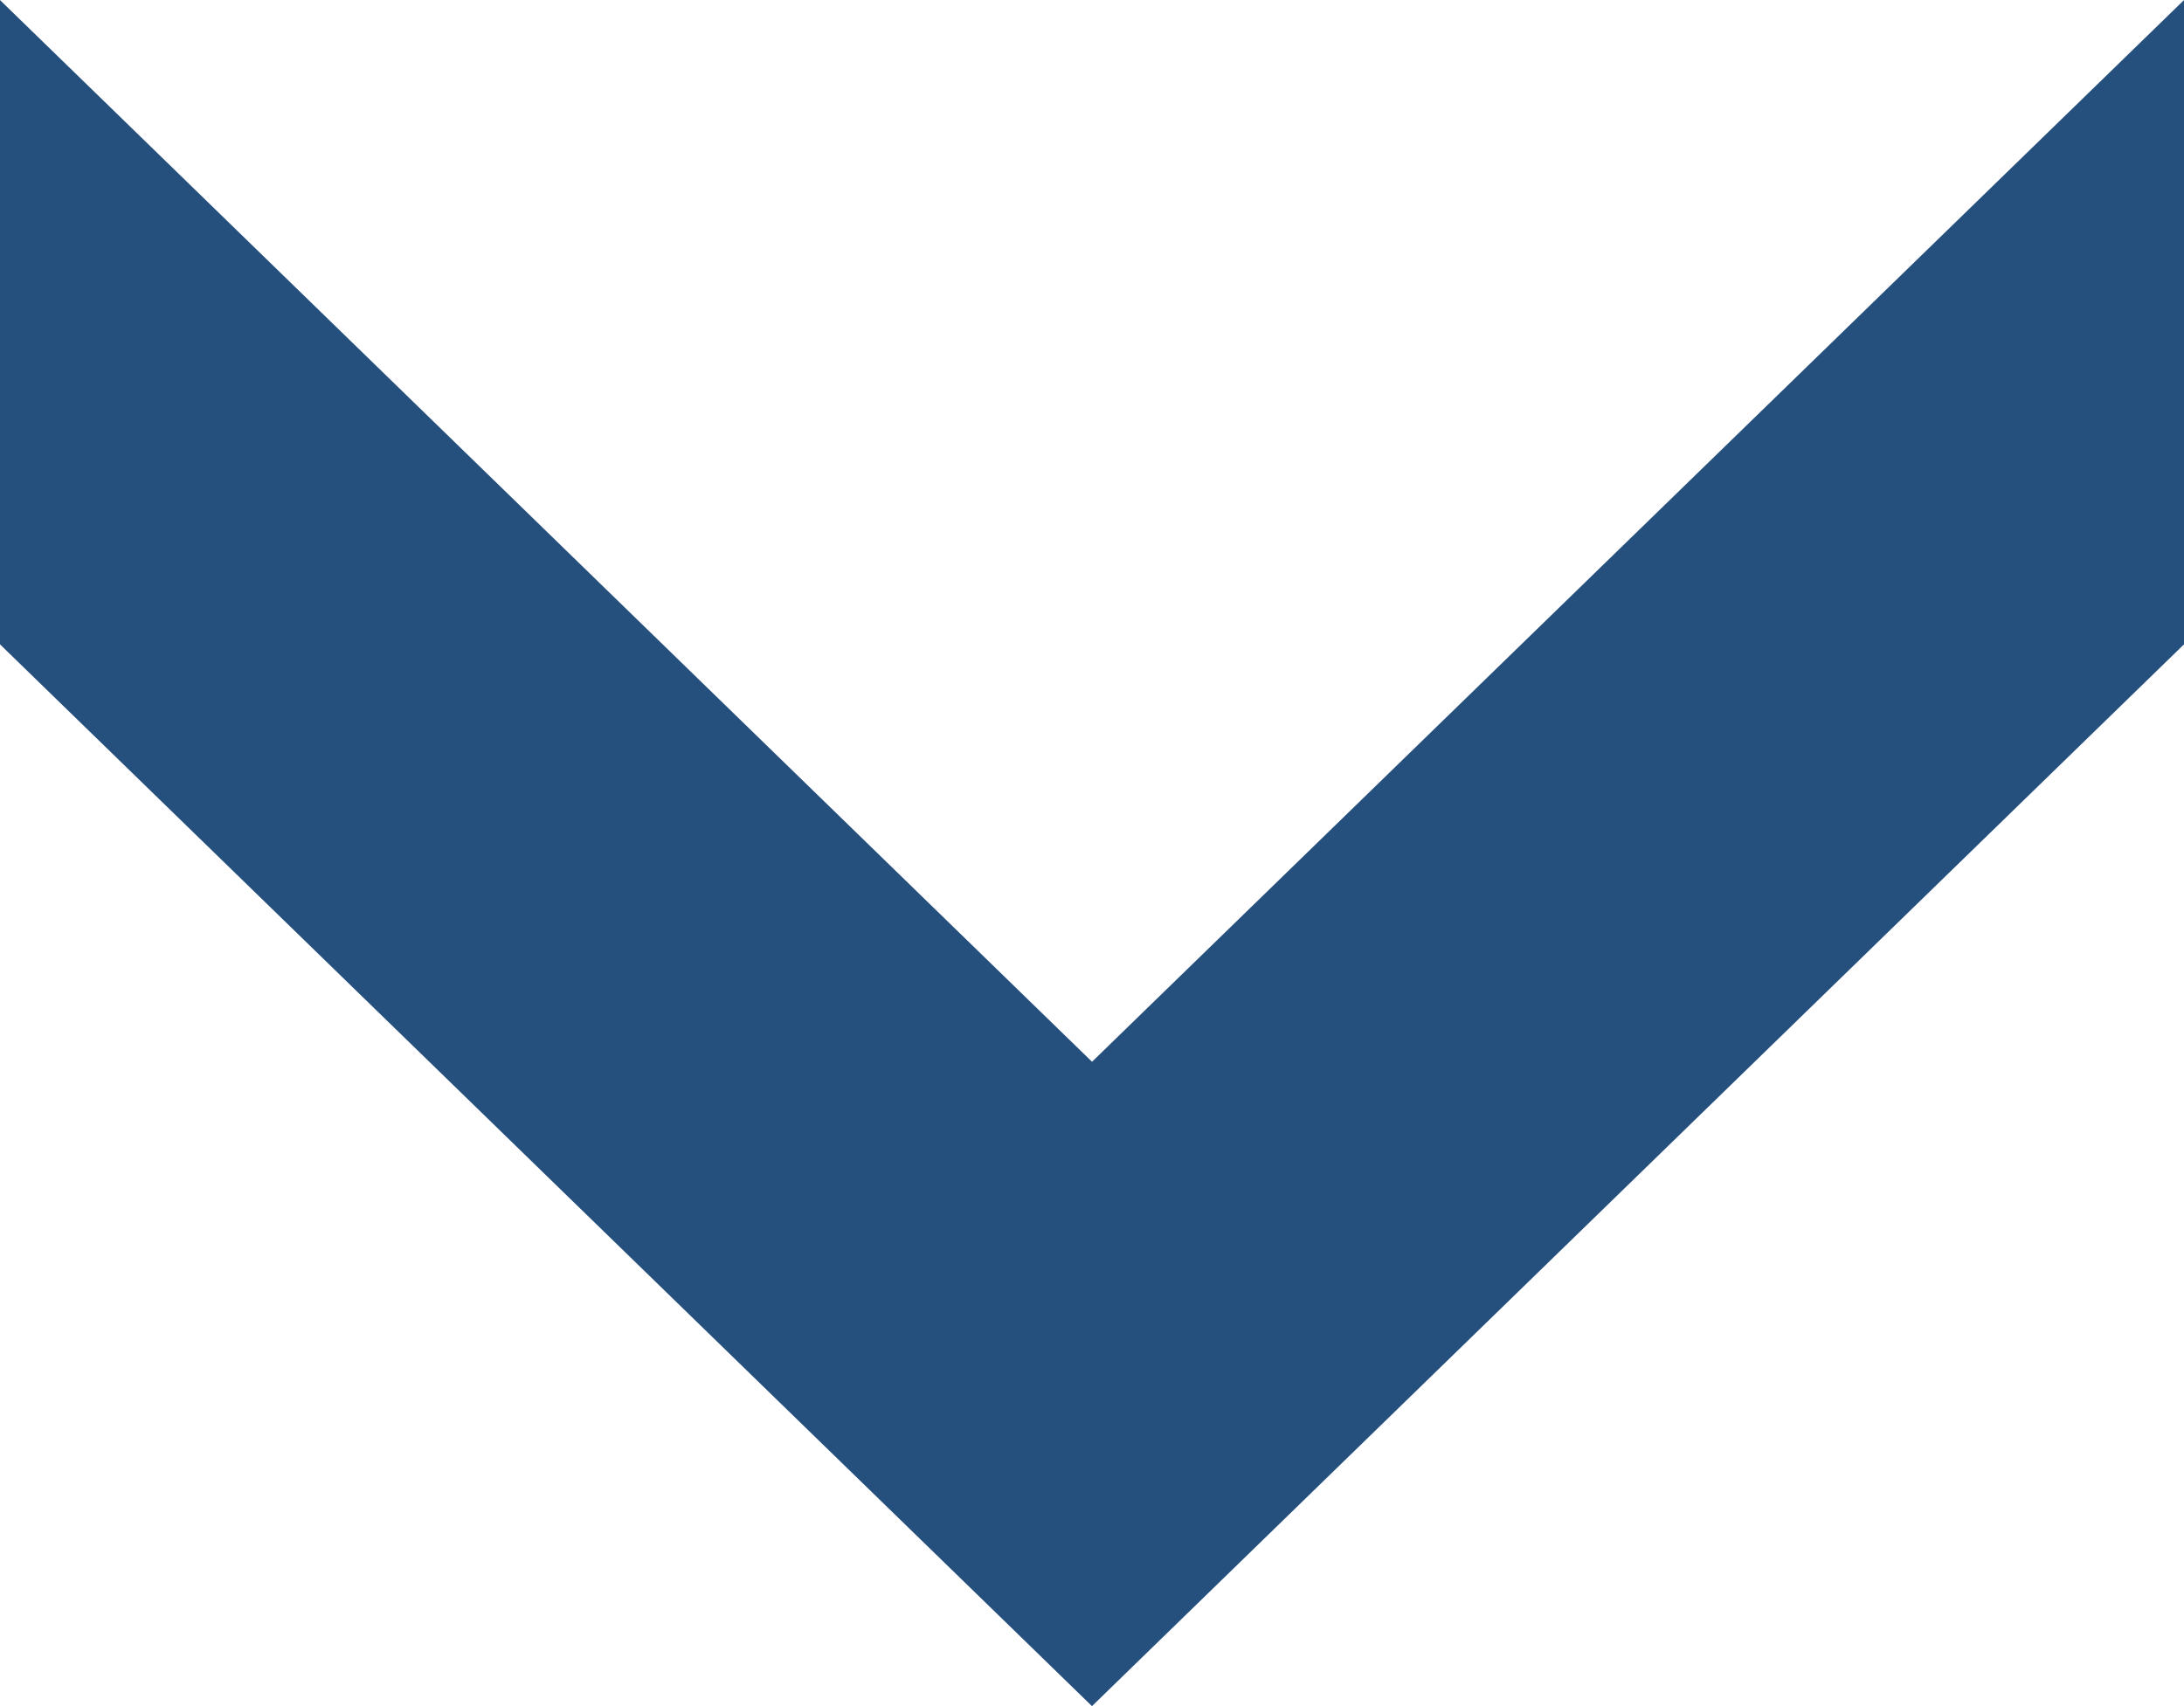 <?xml version="1.0" encoding="utf-8"?>
<!-- Generator: Adobe Illustrator 16.0.4, SVG Export Plug-In . SVG Version: 6.00 Build 0)  -->
<!DOCTYPE svg PUBLIC "-//W3C//DTD SVG 1.1//EN" "http://www.w3.org/Graphics/SVG/1.1/DTD/svg11.dtd">
<svg version="1.1" id="Layer_1" xmlns="http://www.w3.org/2000/svg" xmlns:xlink="http://www.w3.org/1999/xlink" x="0px" y="0px"
	 width="34.959px" height="27.312px" viewBox="342.442 346.574 34.959 27.312"
	 enable-background="new 342.442 346.574 34.959 27.312" xml:space="preserve">
<path fill="#254F7D" d="M342.442,356.889v-10.314l17.48,16.996l17.479-16.996v10.314l-17.48,16.997L342.442,356.889z"/>
</svg>
